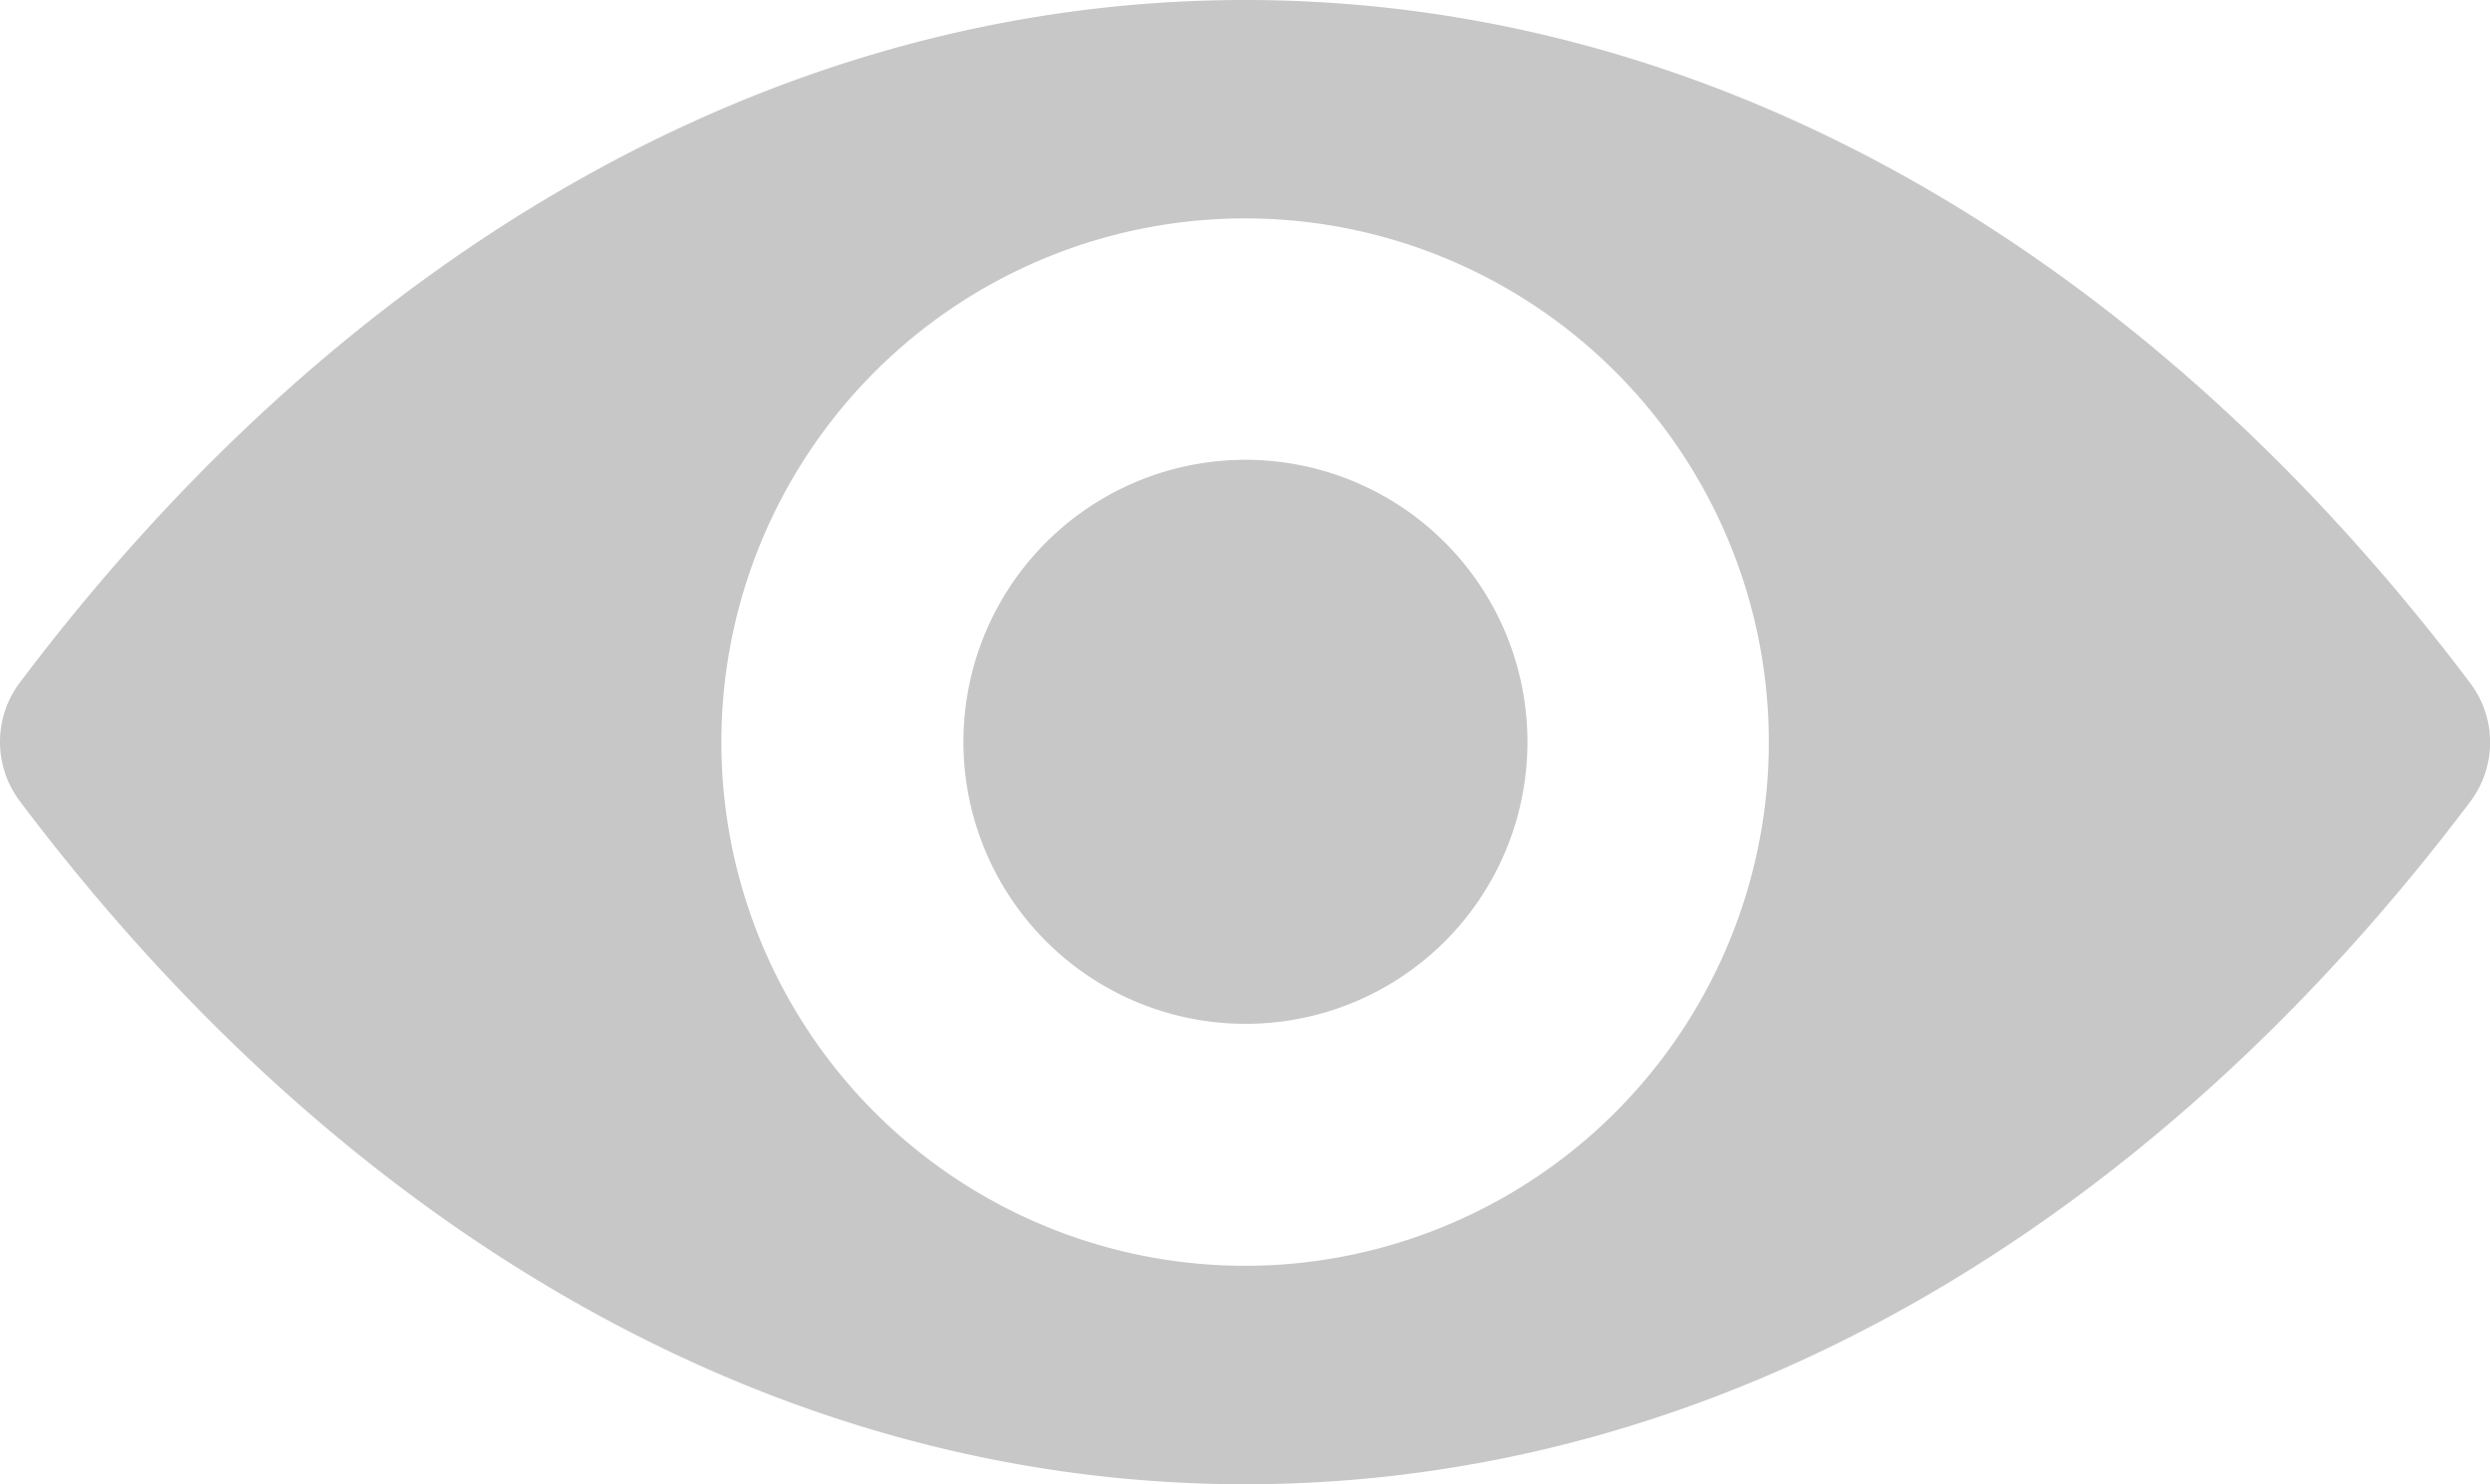 <svg xmlns="http://www.w3.org/2000/svg" width="28.351" height="16.9" viewBox="0 0 28.351 16.9"><defs><style>.a{fill:#c7c7c7;}</style></defs><path class="a" d="M14.176,98.725c-5.417,0-10.329,2.964-13.954,7.777a1.122,1.122,0,0,0,0,1.34c3.625,4.819,8.537,7.783,13.954,7.783s10.329-2.964,13.954-7.777a1.122,1.122,0,0,0,0-1.34C24.5,101.689,19.592,98.725,14.176,98.725Zm.389,14.4a5.963,5.963,0,1,1,5.562-5.562A5.967,5.967,0,0,1,14.564,113.125Zm-.18-2.749a3.211,3.211,0,1,1,3-3A3.206,3.206,0,0,1,14.384,110.376Z" transform="translate(0 -98.725)"/></svg>